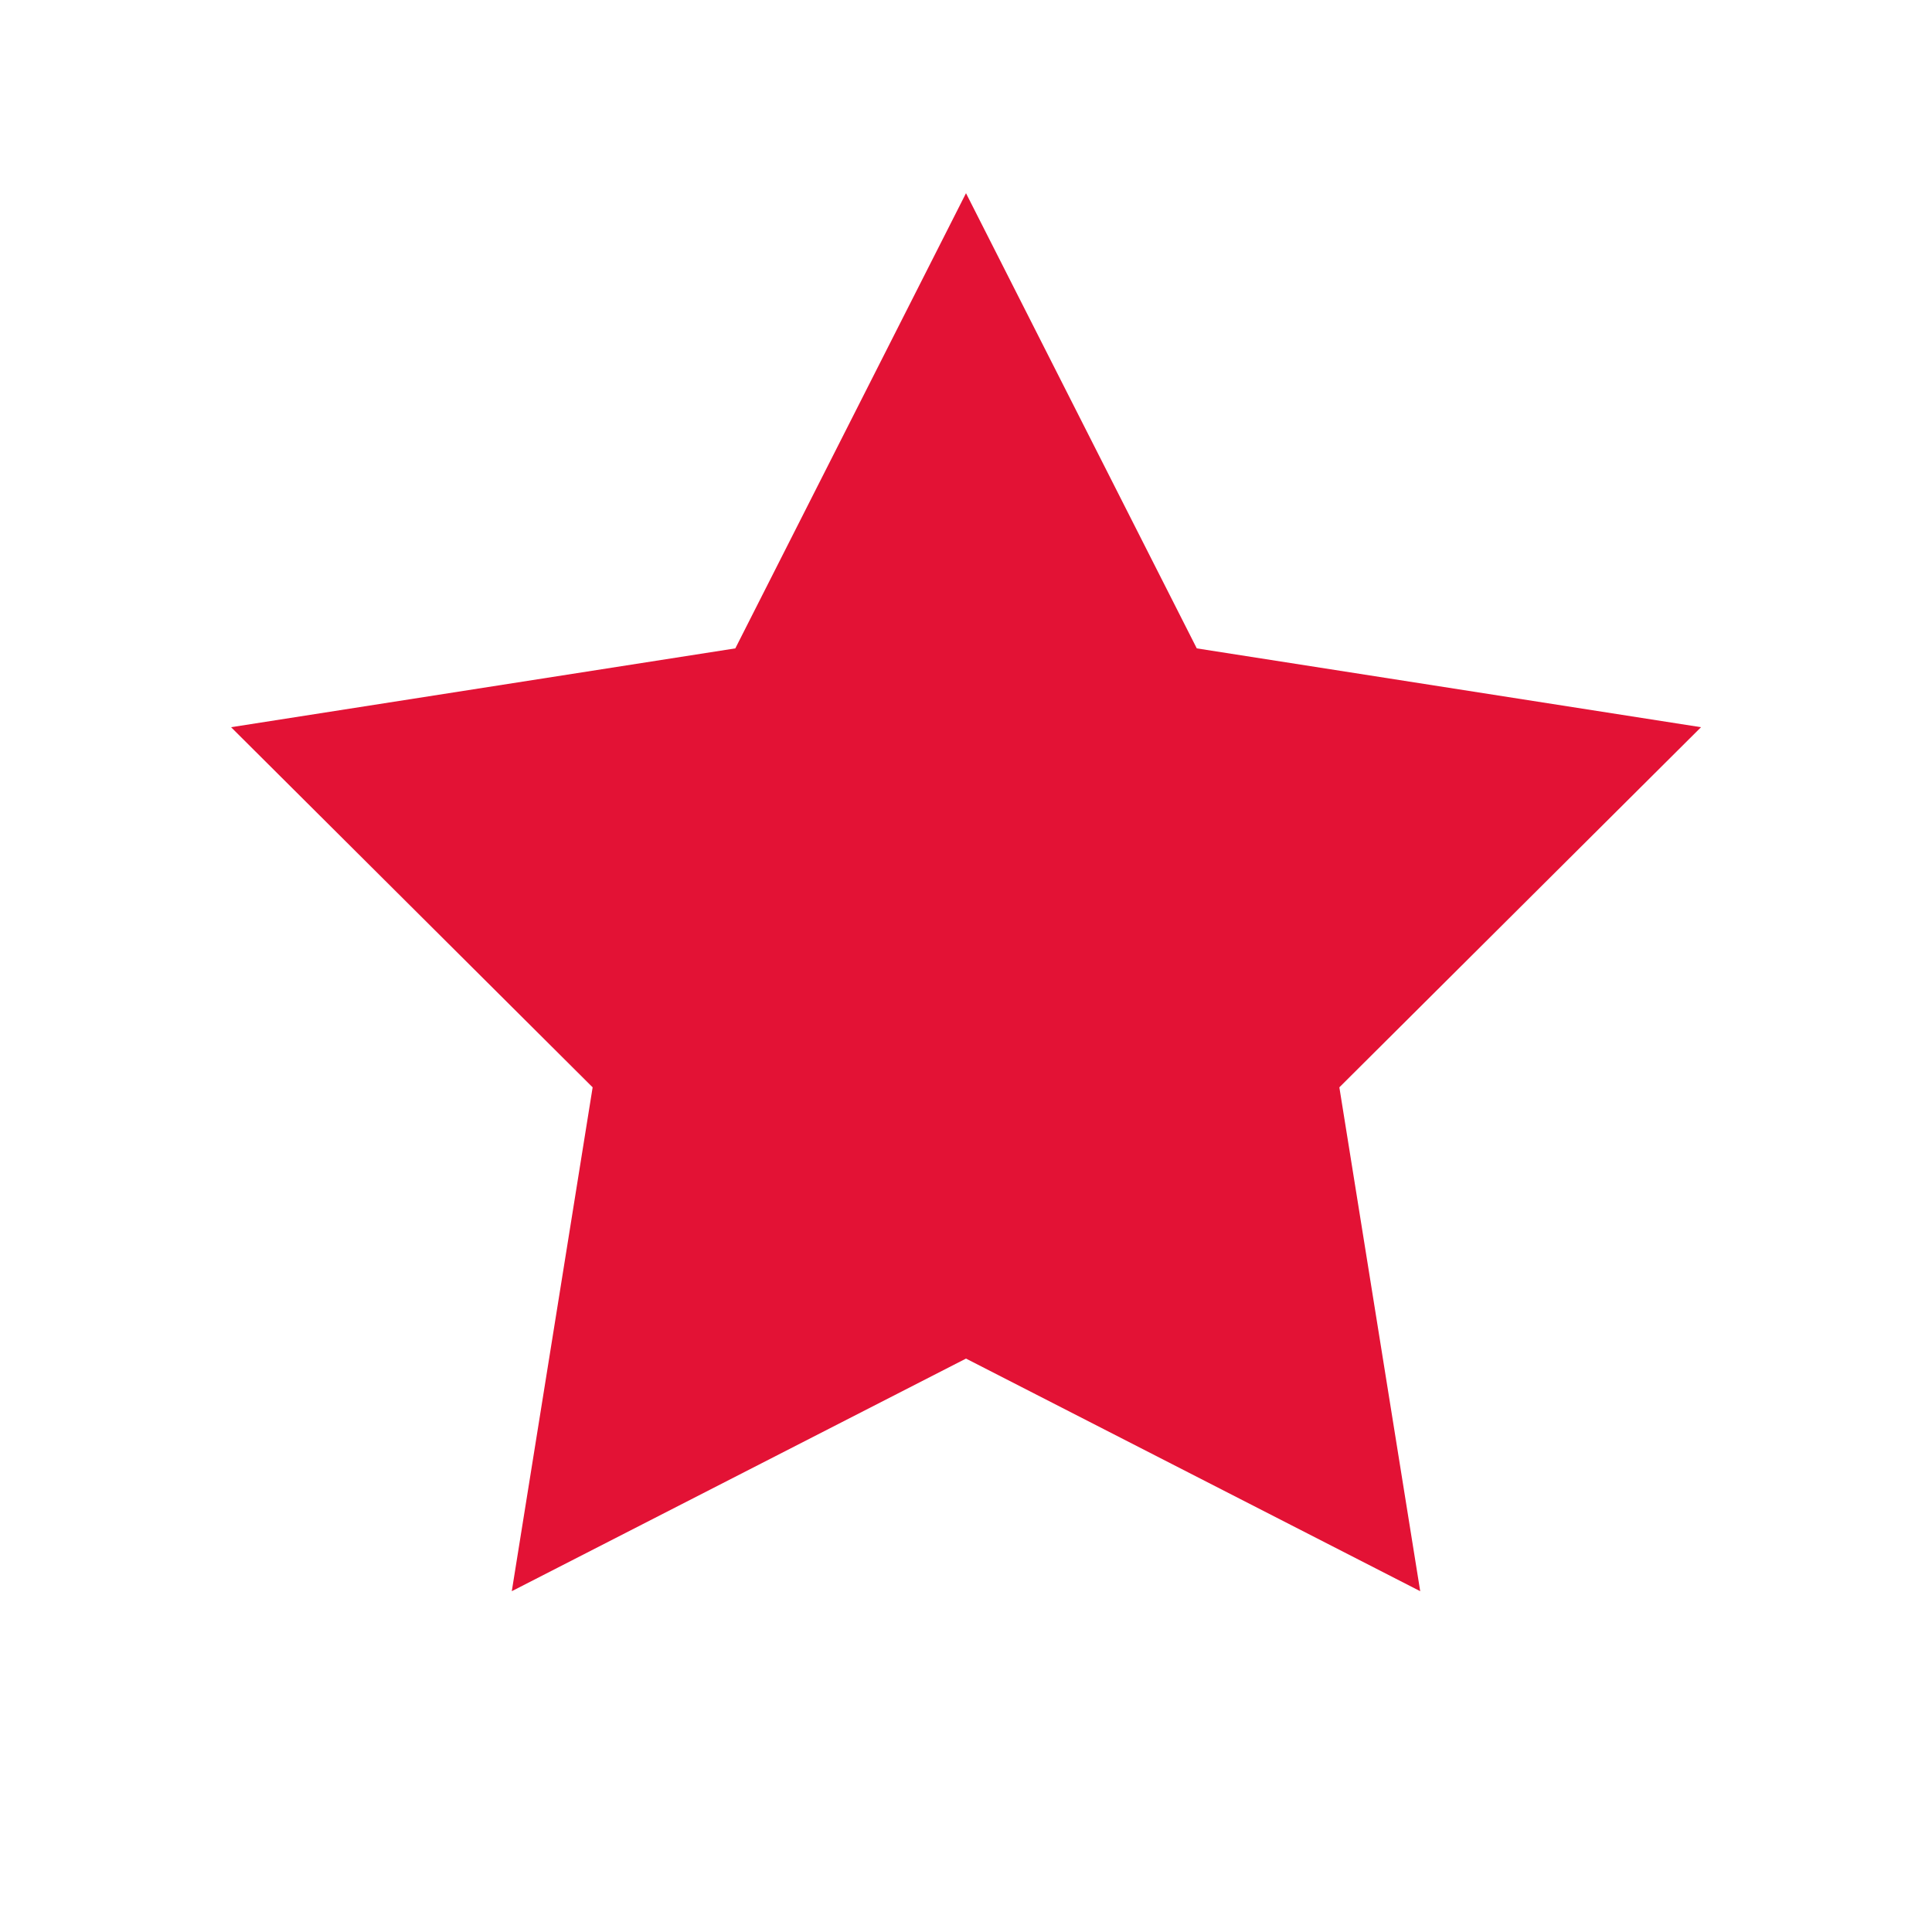 <svg width="20" height="20" viewBox="0 0 20 20" fill="none" xmlns="http://www.w3.org/2000/svg"><mask id="a" style="mask-type:alpha" maskUnits="userSpaceOnUse" x="0" y="0" width="20" height="20"><path fill="#686868" d="M0 0h20v20H0z"/></mask><g mask="url(#a)"><path d="M10 2l2.389 4.712 5.22.816-3.744 3.728.837 5.216L10 14.064l-4.702 2.408.837-5.216-3.743-3.728 5.22-.816L10 2z" fill="#E31235"/></g></svg>